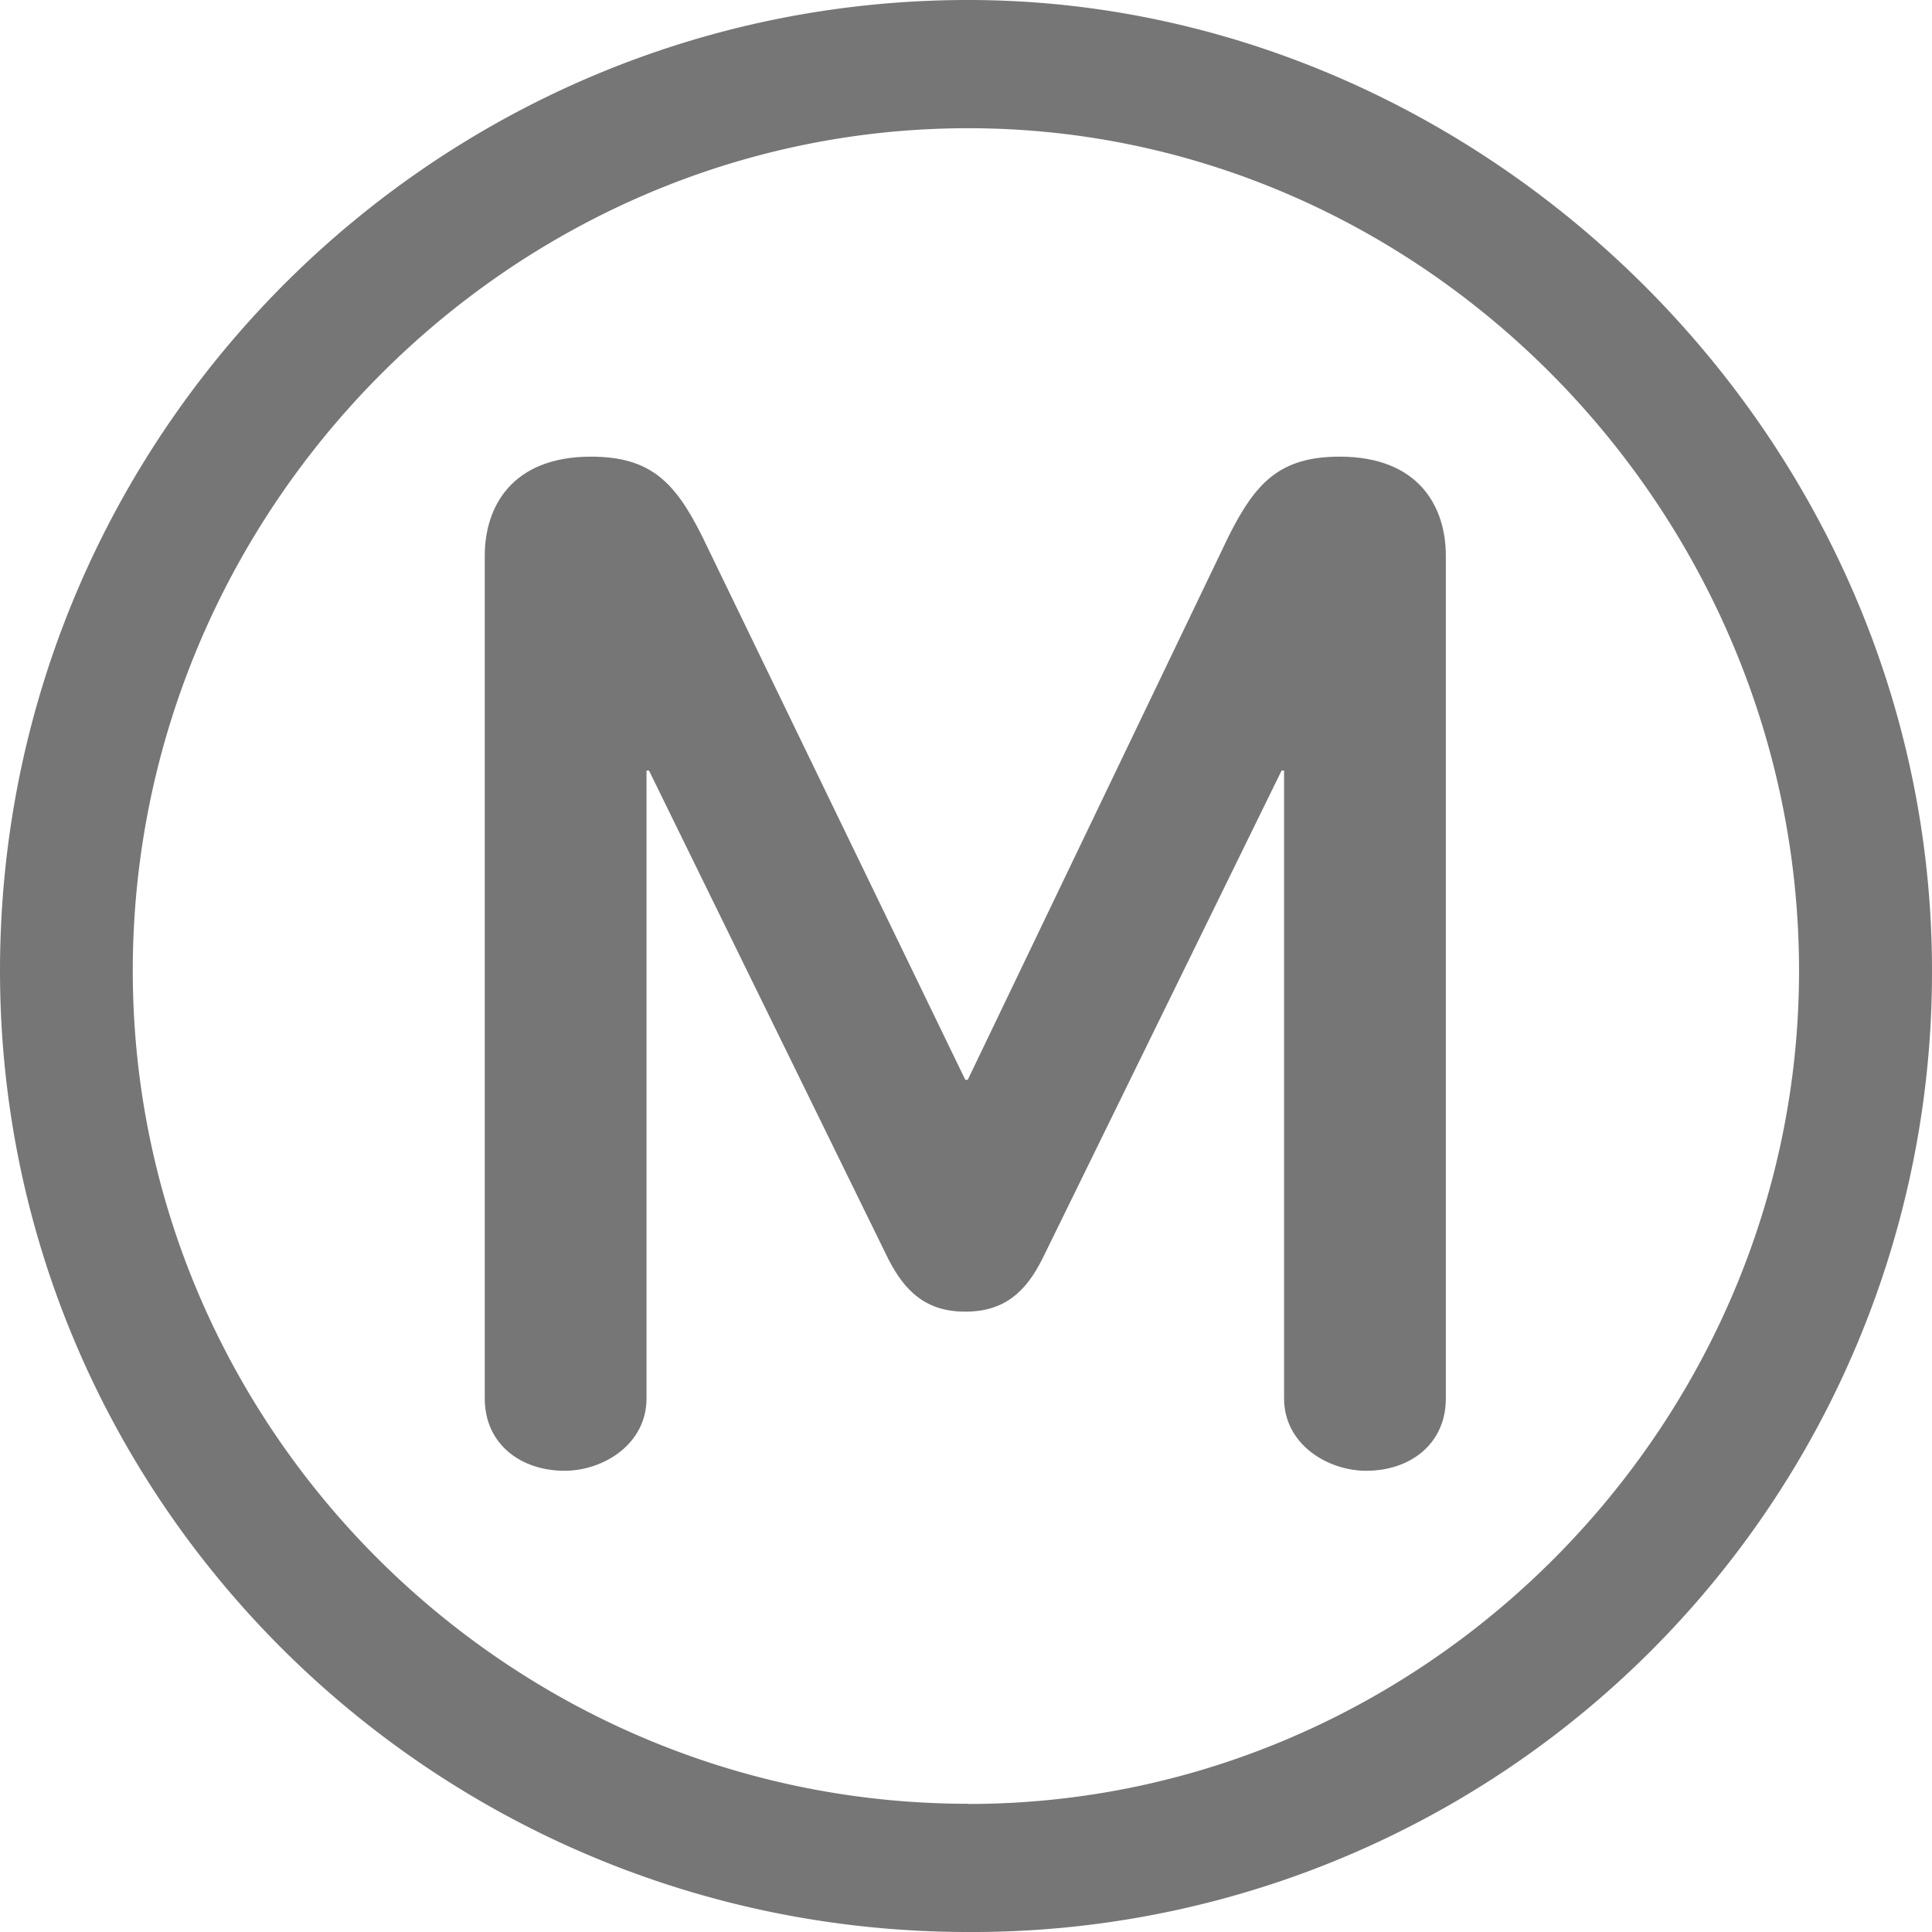 <svg width="11" height="11" viewBox="0 0 11 11" xmlns="http://www.w3.org/2000/svg" xmlns:xlink="http://www.w3.org/1999/xlink"><title>metro_grey</title><desc>Created using Figma</desc><use xlink:href="#a" fill="#767676"/><use xlink:href="#b" transform="translate(2.76 2.6)" fill="#767676"/><defs><path id="a" d="M5.513 0C2.475 0 0 2.475 0 5.527 0 8.552 2.475 11 5.513 11A5.464 5.464 0 0 0 11 5.527C11 2.475 8.442 0 5.513 0zm0 10.27C2.901 10.27.756 8.14.756 5.527.756 2.902 2.901.73 5.513.73c2.6 0 4.73 2.186 4.73 4.798 0 2.586-2.13 4.743-4.73 4.743z"/><path id="b" d="M4.867 0c-.343 0-.48.151-.632.454L2.75 3.548h-.014L1.238.454C1.086.15.948 0 .605 0 .151 0 0 .289 0 .564v4.798c0 .262.207.412.454.412.22 0 .467-.15.467-.412V1.787h.014l1.361 2.778c.097.192.22.303.44.303s.344-.11.44-.303l1.361-2.778h.014v3.575c0 .262.248.412.468.412.247 0 .453-.15.453-.412V.564c0-.275-.15-.564-.605-.564z"/></defs></svg>